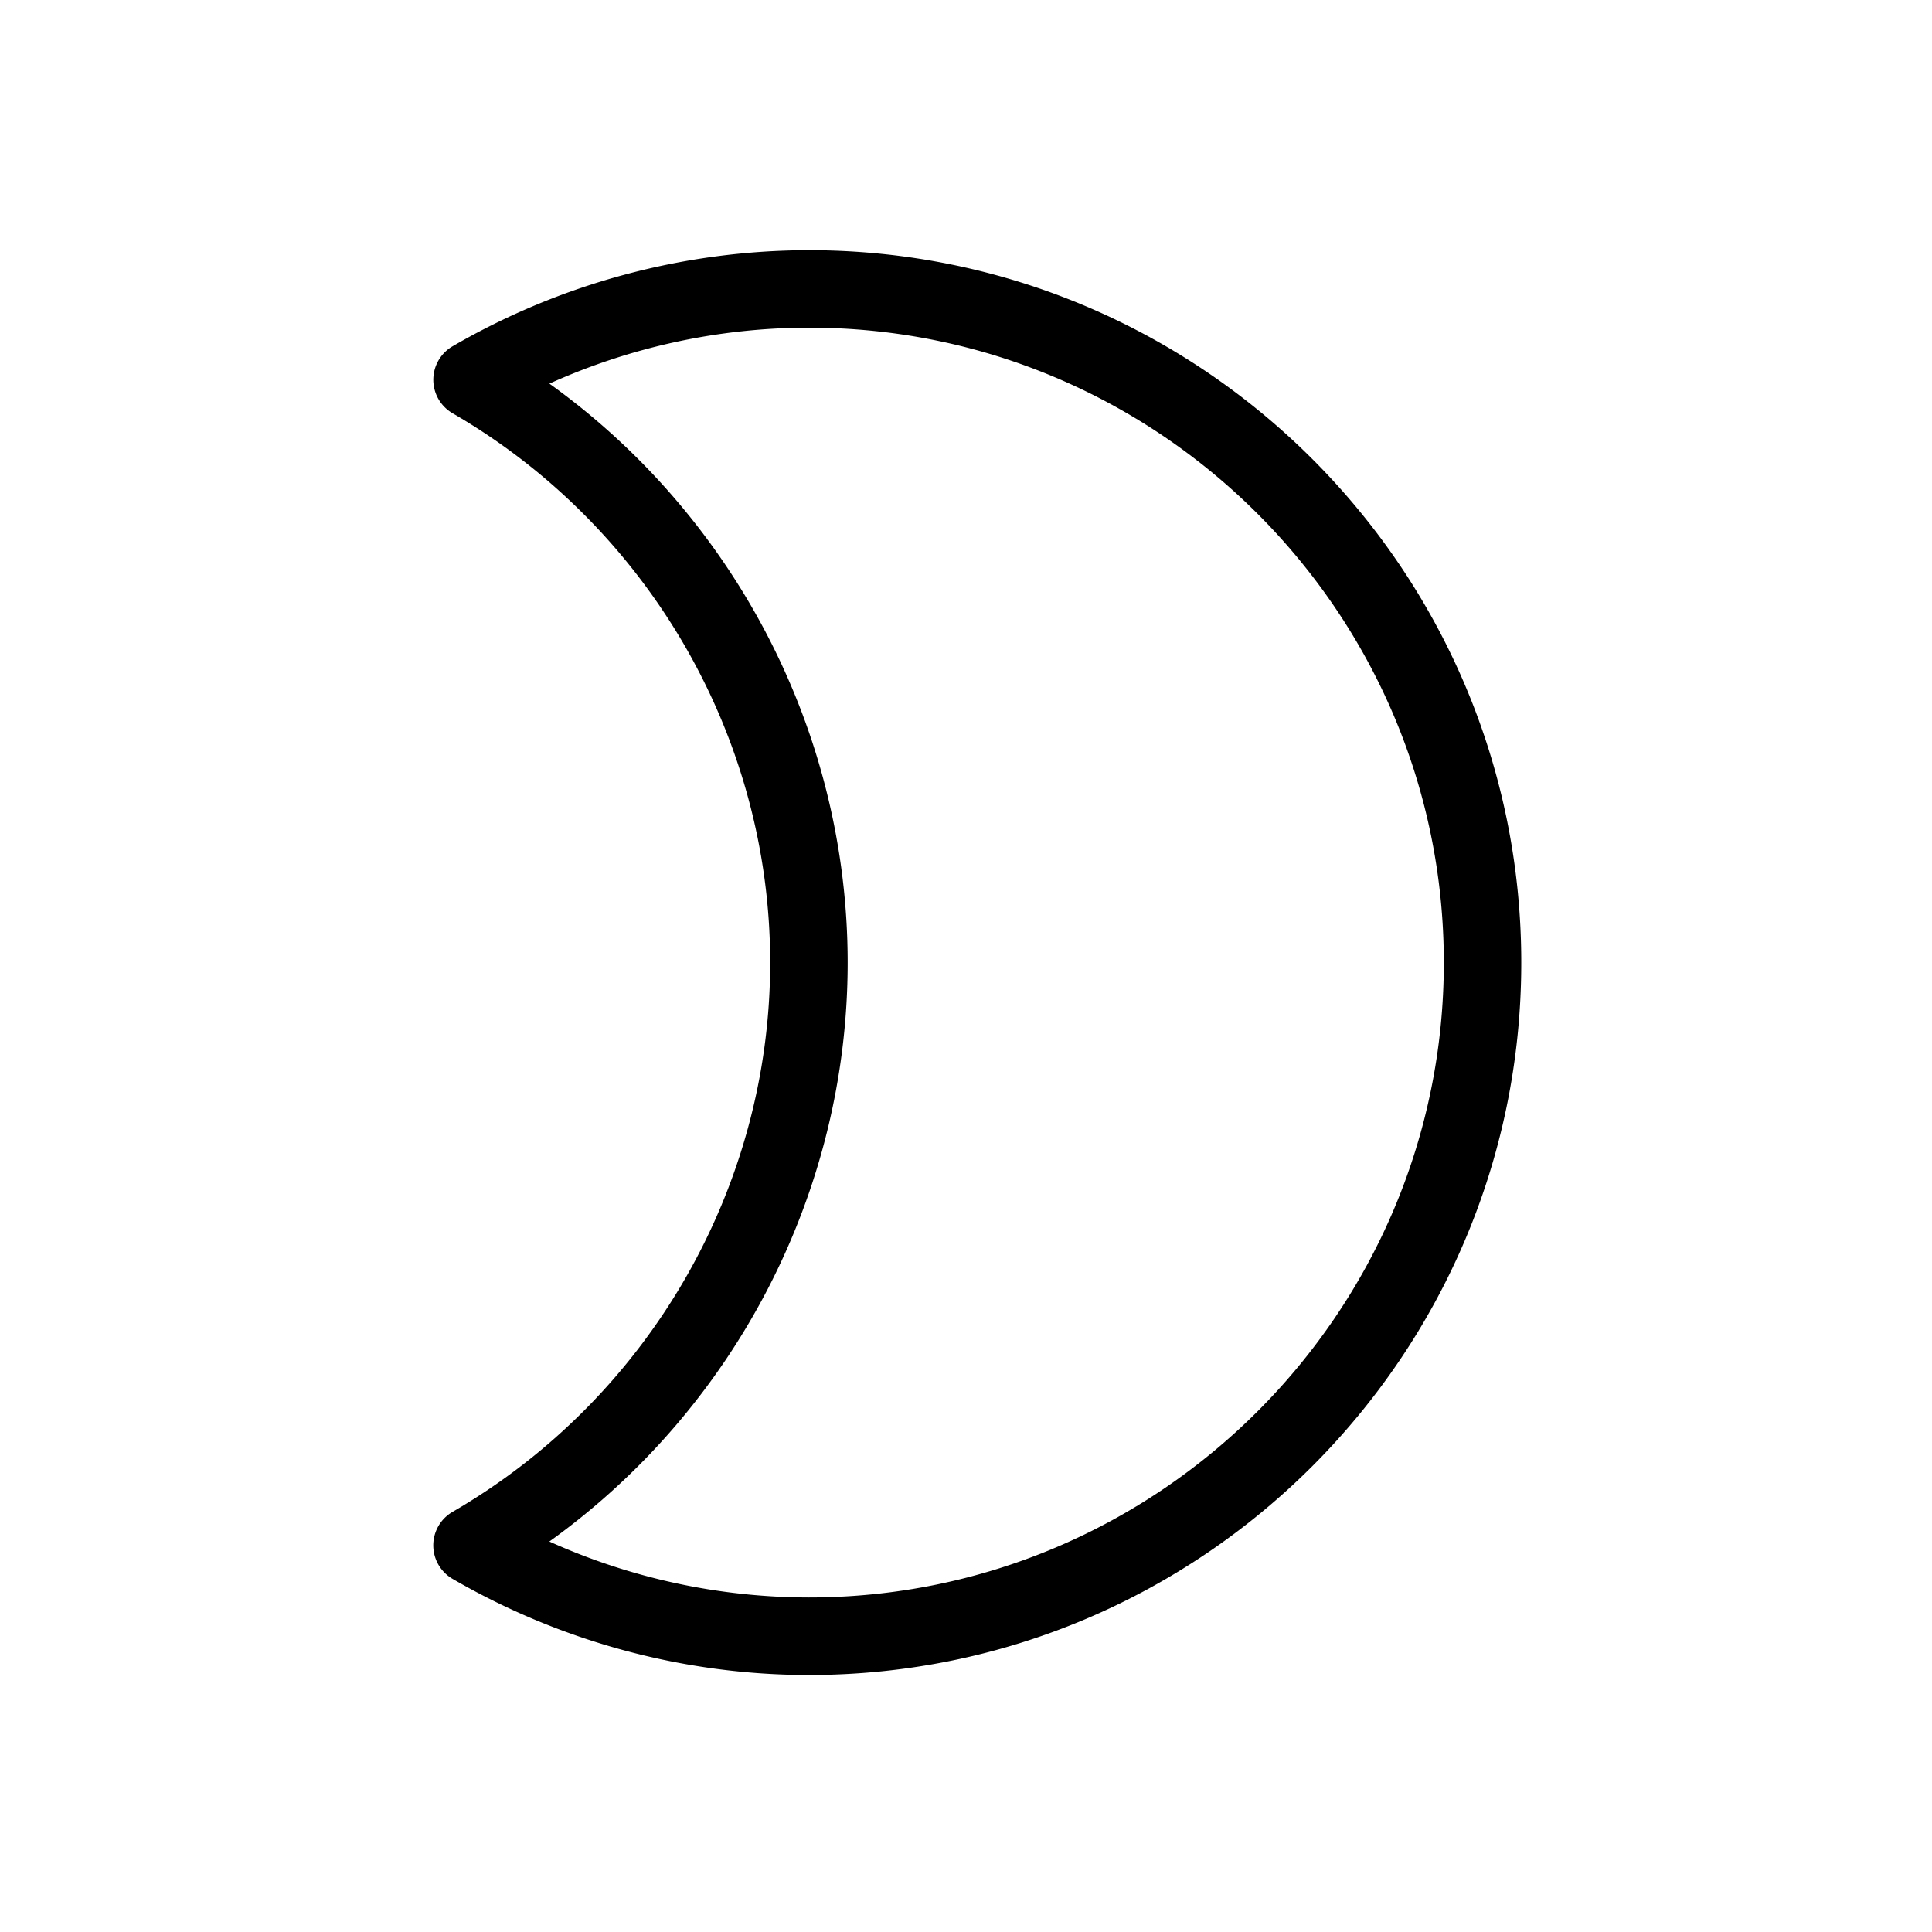 <svg xmlns="http://www.w3.org/2000/svg" width="44" height="44" viewBox="0 0 44 44">
    <path fill="#000" fill-rule="evenodd" d="M12.511 35.107a14.413 14.413 0 0 0 5.911 1.274c7.972 0 14.46-6.486 14.46-14.459s-6.488-14.46-14.46-14.46a14.41 14.41 0 0 0-5.91 1.275c4.224 3.029 6.793 7.95 6.793 13.185s-2.569 10.156-6.794 13.185m5.911 3.04c-2.836 0-5.642-.757-8.114-2.189a.882.882 0 0 1 0-1.527c4.46-2.584 7.232-7.376 7.232-12.509s-2.771-9.925-7.232-12.51a.882.882 0 0 1 0-1.526 16.205 16.205 0 0 1 8.114-2.188c8.946 0 16.224 7.278 16.224 16.224 0 8.947-7.278 16.225-16.224 16.225"/>
</svg>
